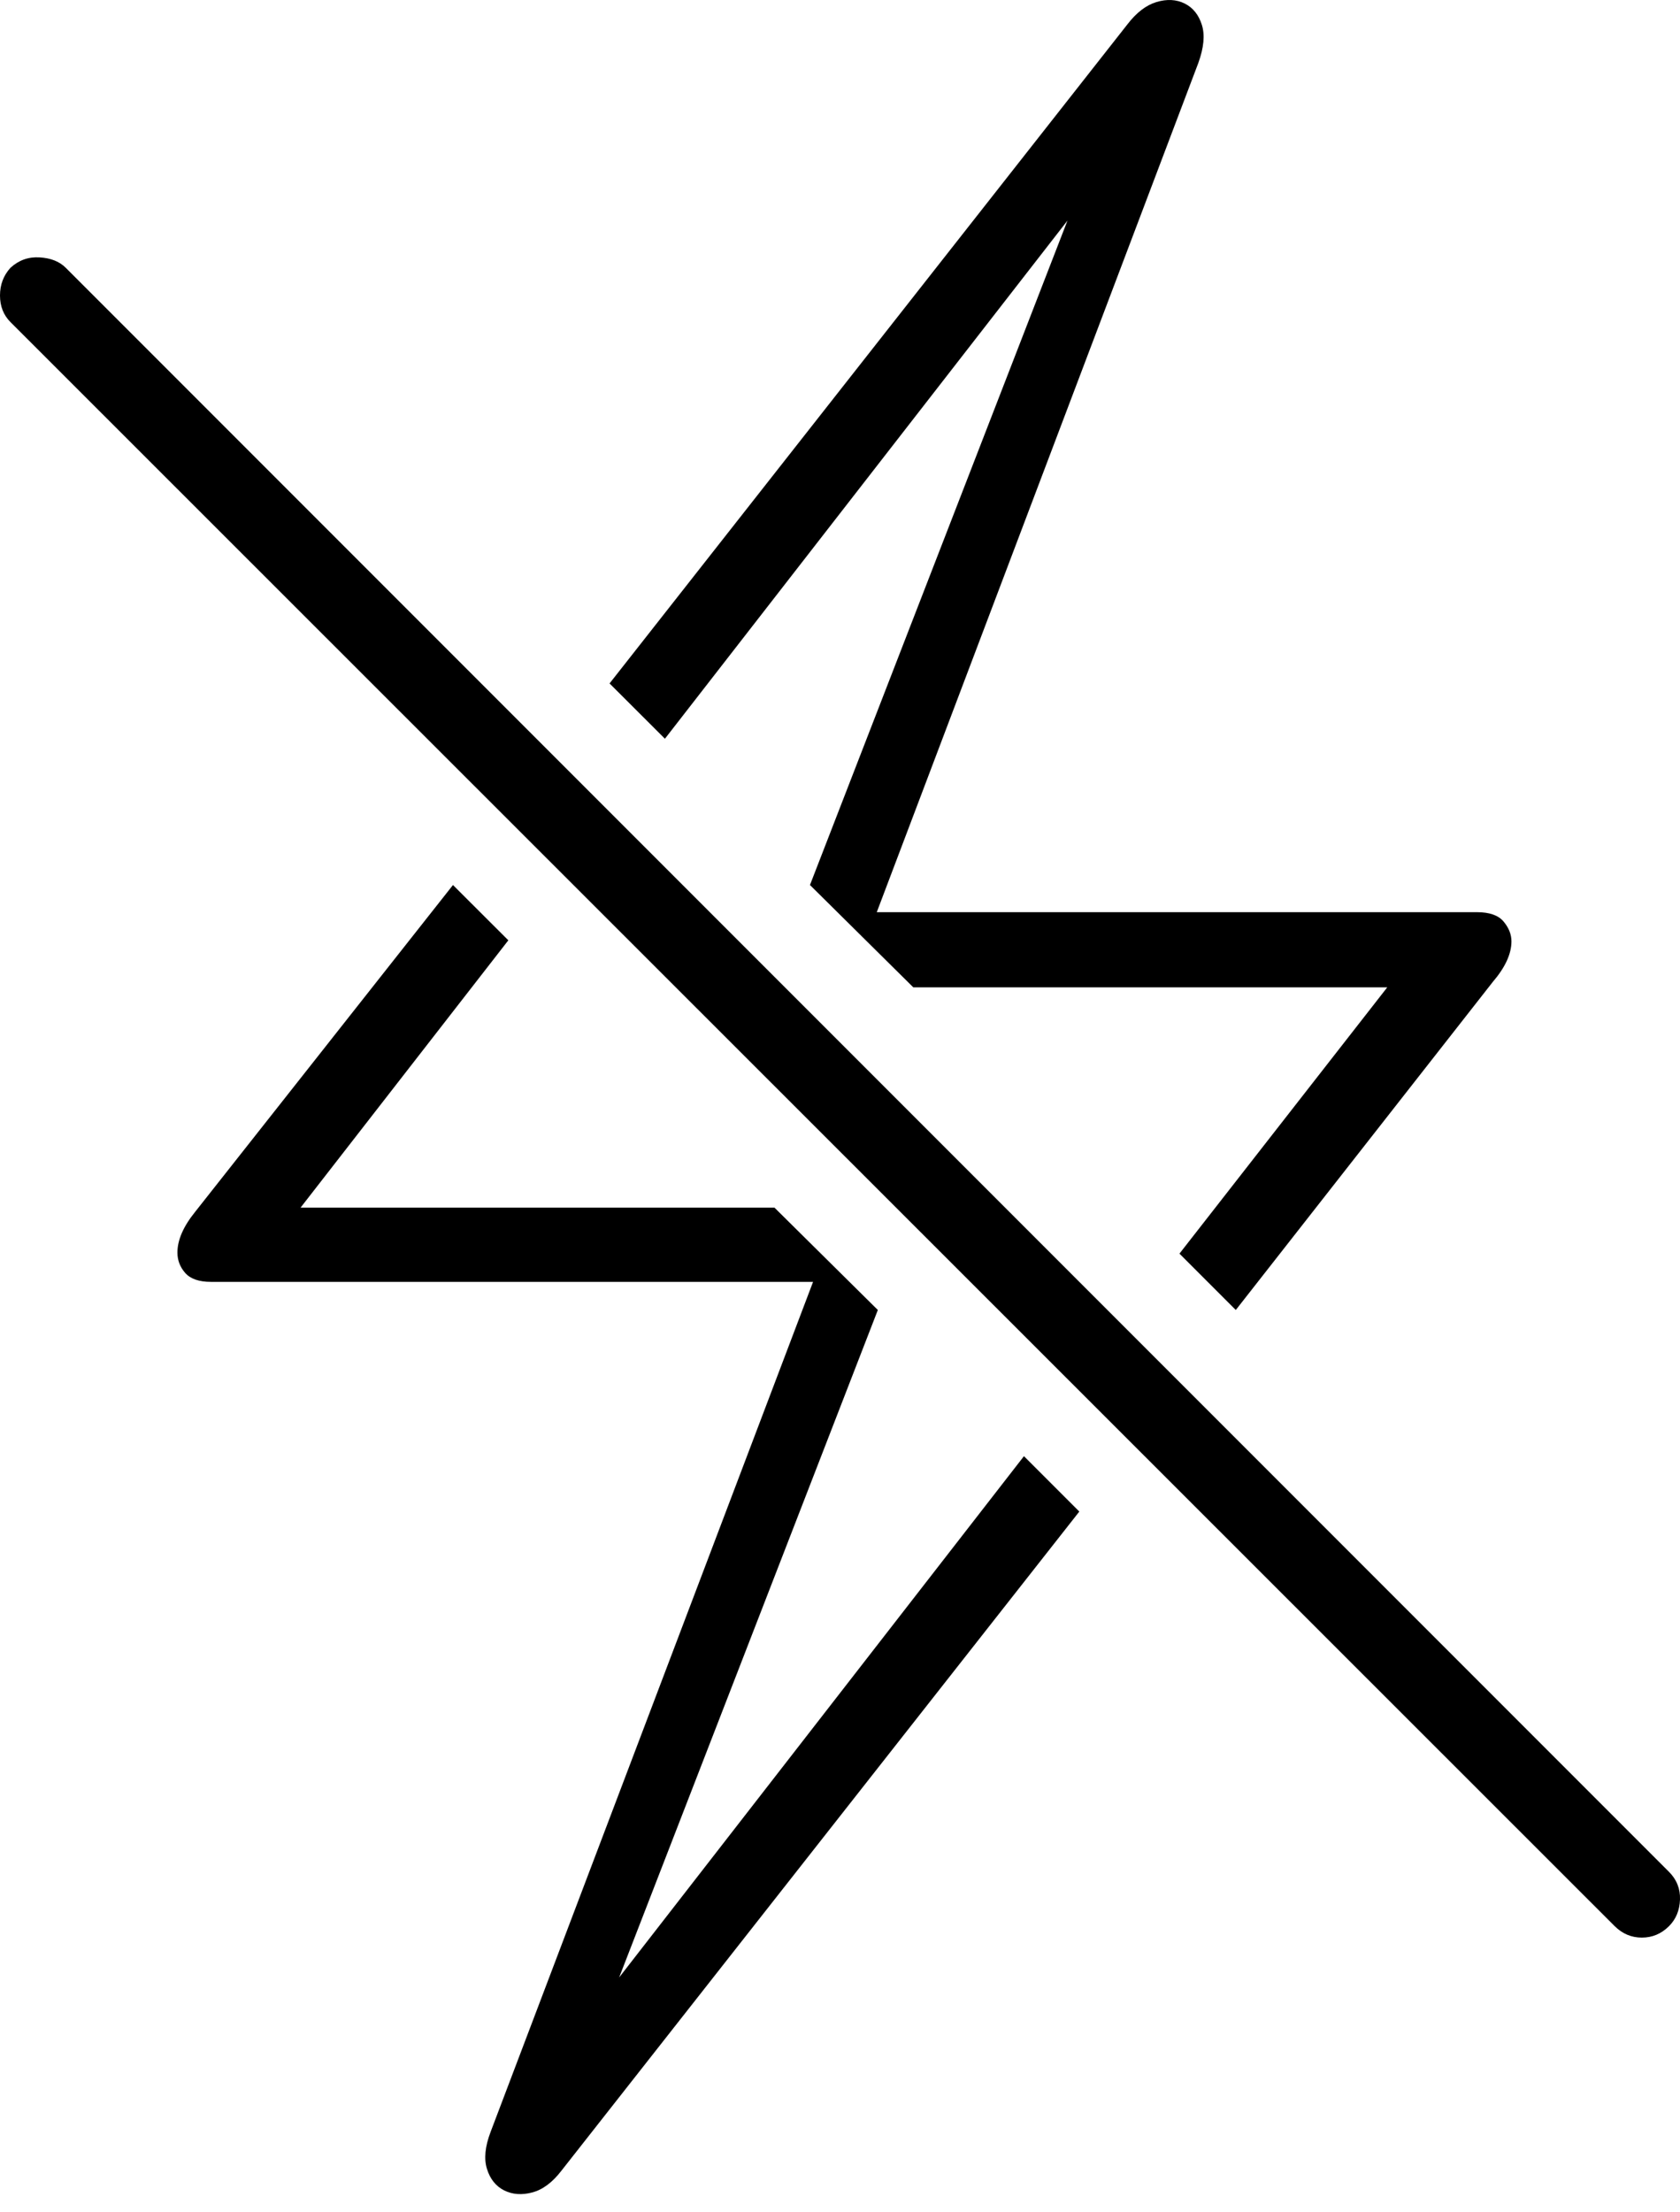 <?xml version="1.0" encoding="UTF-8"?>
<!--Generator: Apple Native CoreSVG 175-->
<!DOCTYPE svg
PUBLIC "-//W3C//DTD SVG 1.1//EN"
       "http://www.w3.org/Graphics/SVG/1.1/DTD/svg11.dtd">
<svg version="1.1" xmlns="http://www.w3.org/2000/svg" xmlns:xlink="http://www.w3.org/1999/xlink" width="15.718" height="20.682">
 <g>
  <rect height="20.682" opacity="0" width="15.718" x="0" y="0"/>
  <path d="M1.66 11.713Q1.66 11.821 1.733 11.904Q1.807 11.987 1.973 11.987L7.607 11.987L4.59 19.936Q4.512 20.141 4.556 20.282Q4.6 20.424 4.717 20.483Q4.834 20.541 4.98 20.502Q5.127 20.463 5.254 20.297L10.098 14.135L9.58 13.617L5.498 18.871L5.615 18.95L8.213 12.25L7.246 11.293L2.812 11.293L4.756 8.793L4.238 8.276L1.826 11.332Q1.66 11.537 1.66 11.713ZM5.703 6.391L6.221 6.908L10.312 1.645L10.176 1.576L7.578 8.276L8.545 9.233L12.979 9.233L11.035 11.723L11.562 12.25L13.965 9.184Q14.141 8.979 14.141 8.803Q14.141 8.705 14.067 8.617Q13.994 8.53 13.818 8.53L8.203 8.53L11.211 0.59Q11.289 0.375 11.245 0.234Q11.201 0.092 11.084 0.033Q10.967-0.025 10.82 0.019Q10.674 0.063 10.547 0.229ZM15.107 18.012Q15.215 18.119 15.361 18.119Q15.508 18.119 15.615 18.012Q15.713 17.914 15.718 17.763Q15.723 17.612 15.615 17.504L0.615 2.504Q0.527 2.416 0.371 2.407Q0.215 2.397 0.098 2.504Q0 2.612 0 2.763Q0 2.914 0.098 3.012Z" fill="#000000"/>
 </g>
</svg>
